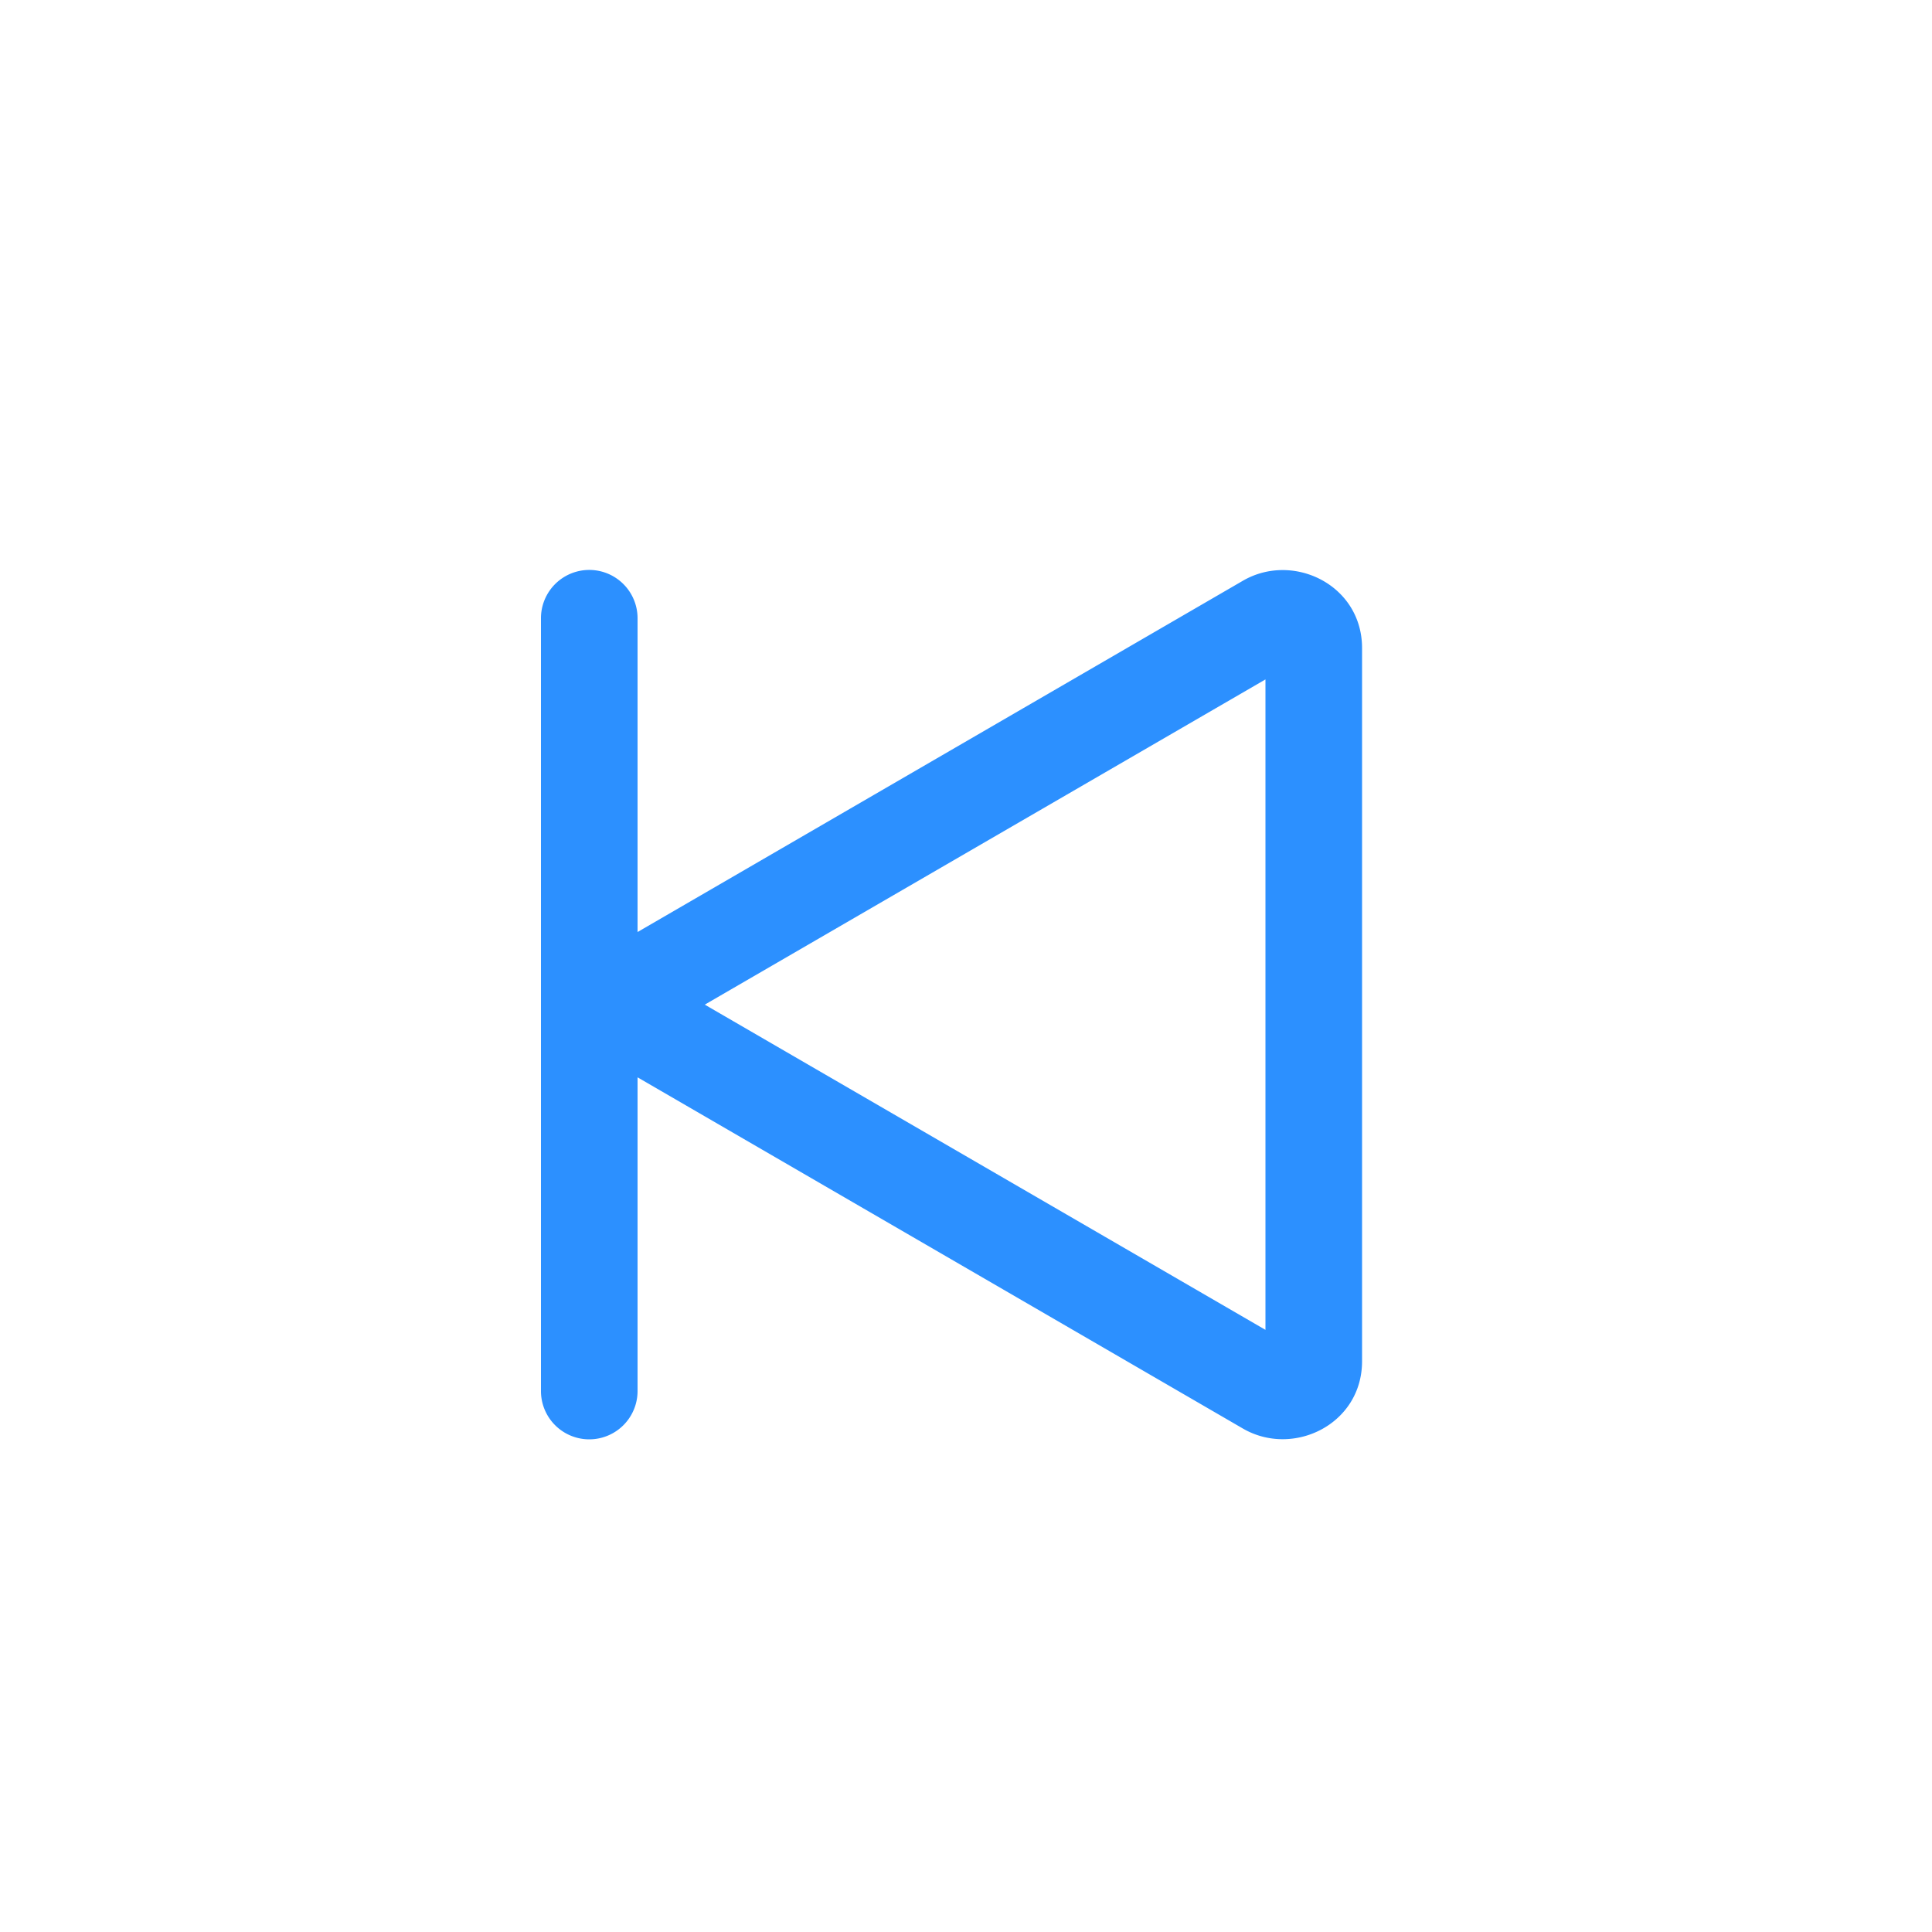 <svg width="50" height="50" fill="#2c90ff" viewBox="0 0 24 24" xmlns="http://www.w3.org/2000/svg">
  <path d="M6.72 7.68a.6.6 0 1 1 1.2 0v3.898l7.52-4.364c.624-.362 1.48.052 1.48.836v8.86c0 .784-.856 1.198-1.48.836l-7.52-4.363v3.897a.6.6 0 0 1-1.2 0v-9.6Zm9 .76-6.965 4.04 6.965 4.04V8.44Z"></path>
</svg>
